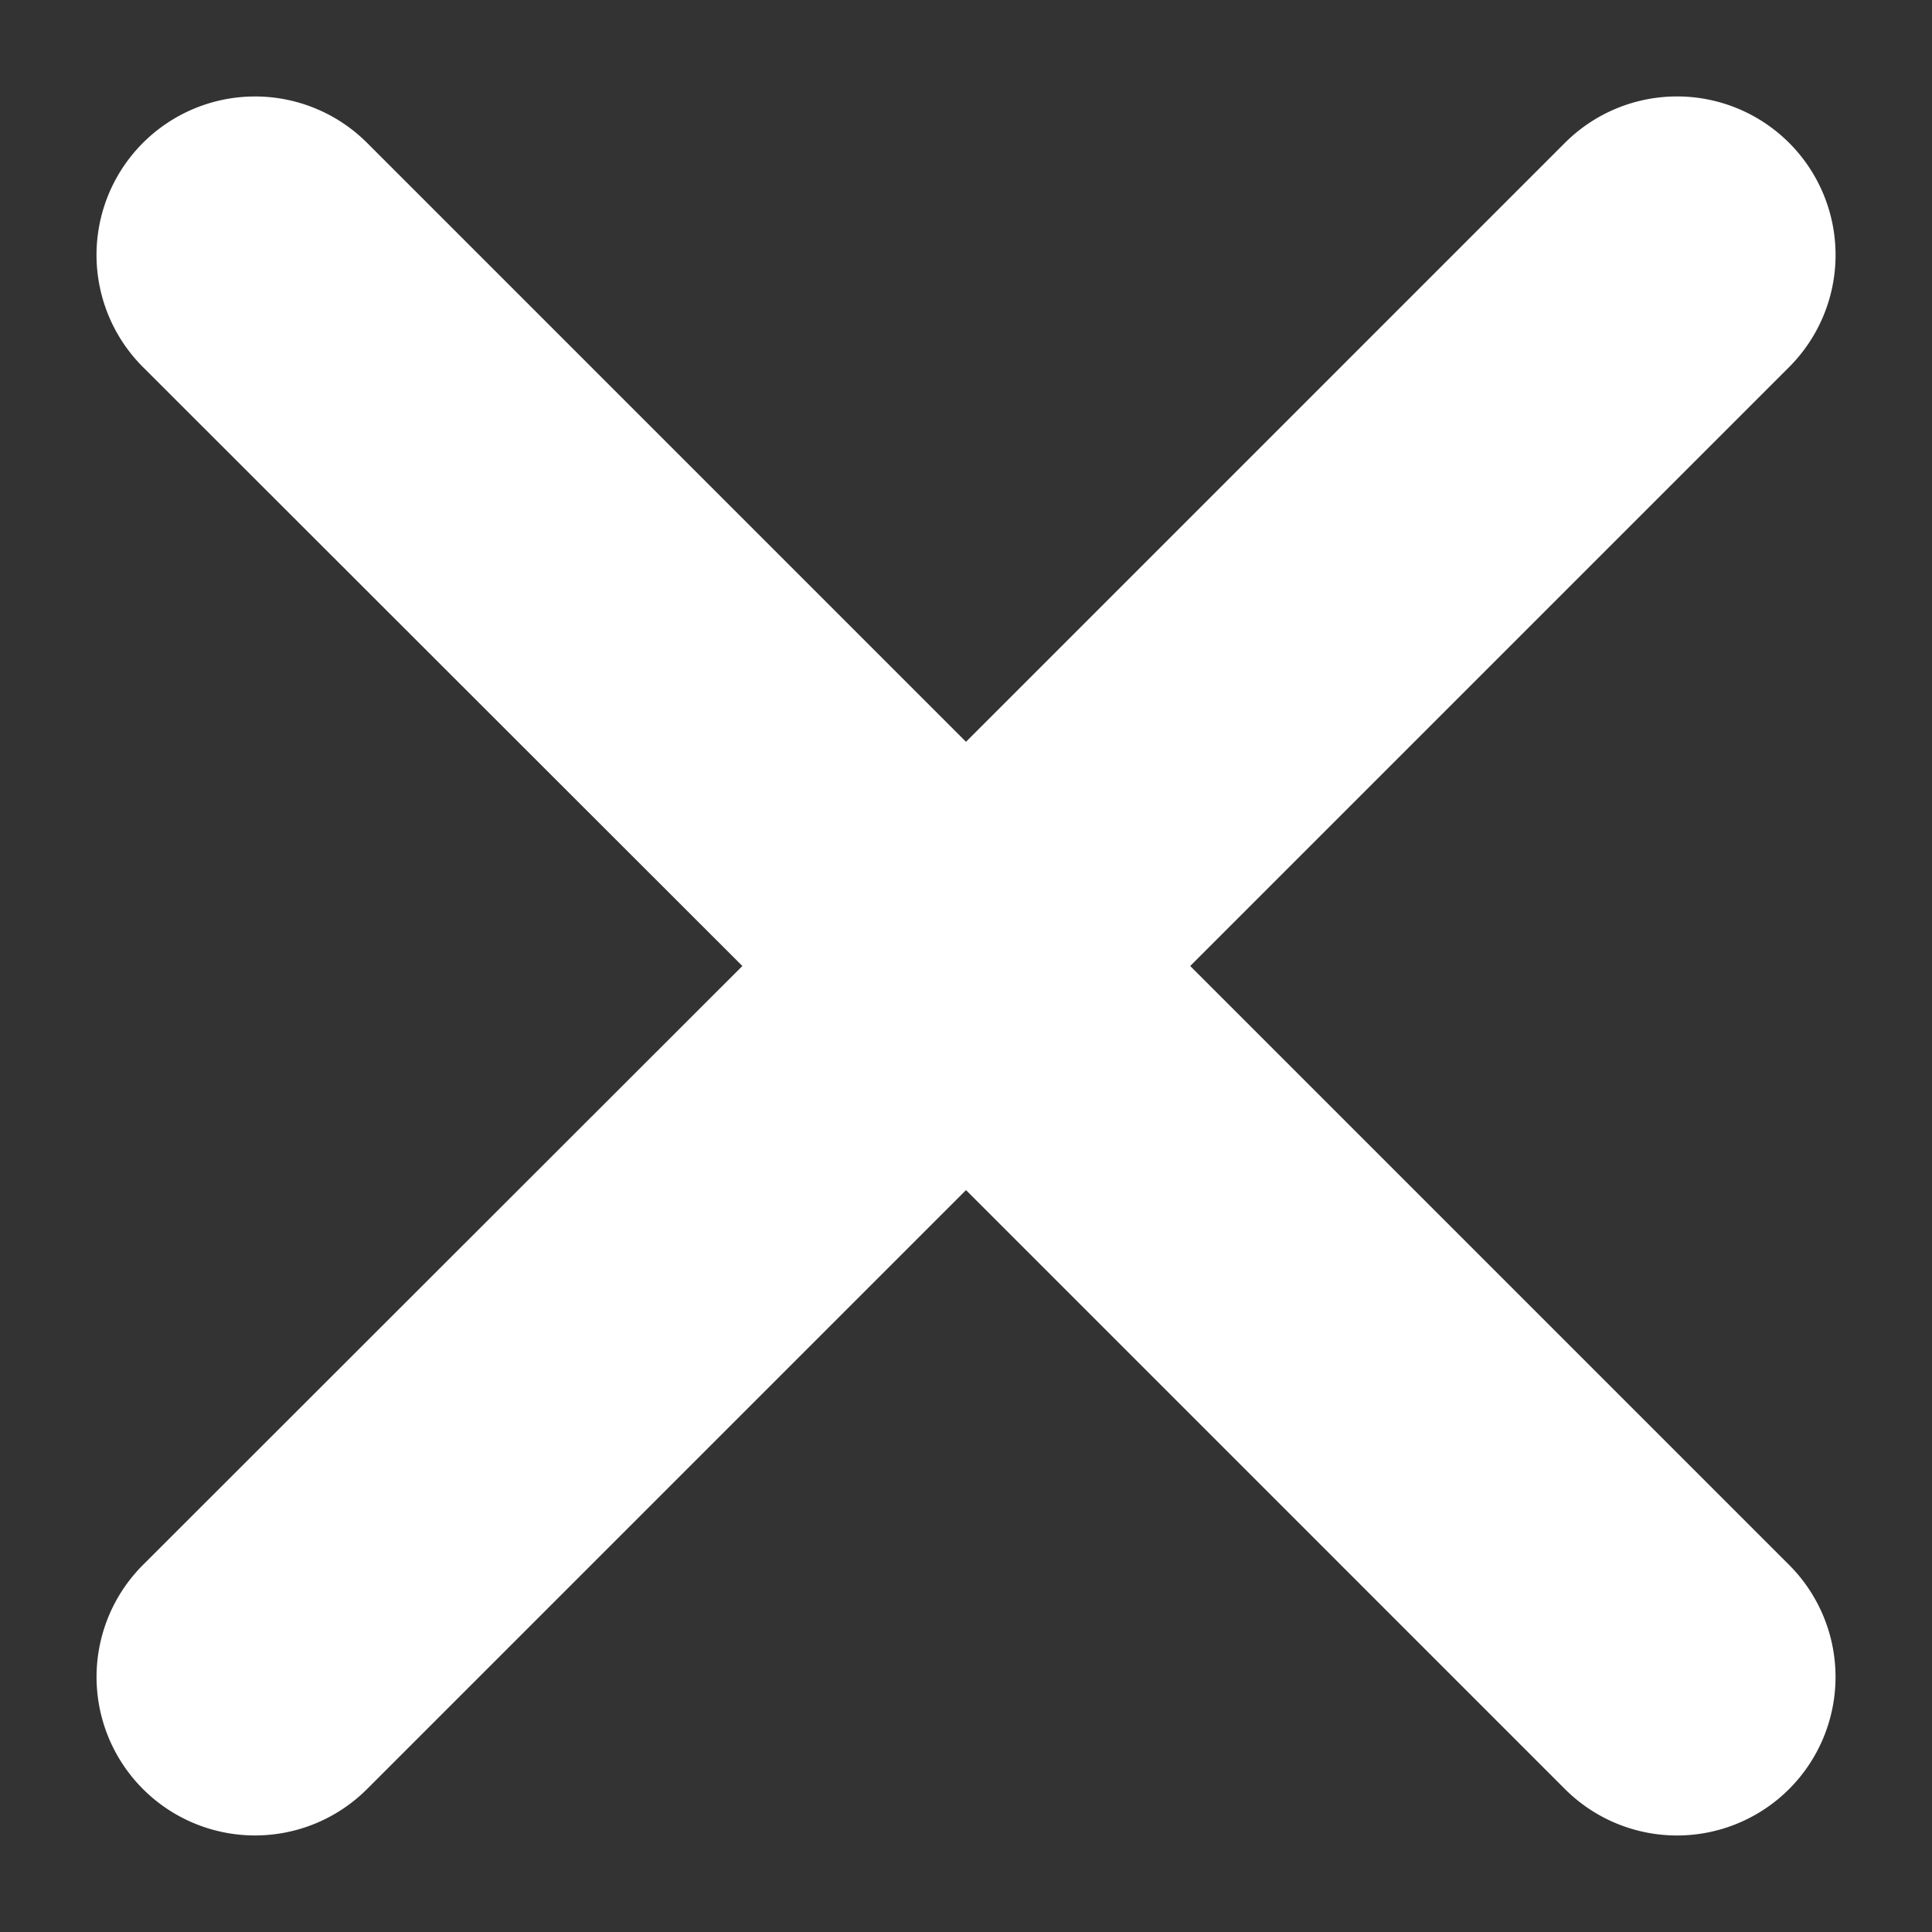 <svg data-name="구성 요소 10 – 6" xmlns="http://www.w3.org/2000/svg" width="20" height="20" viewBox="0 0 20 20">
    <rect x="0" y="0" width="20" height="20" fill="#333333" stroke="none"/>
    <defs>
        <clipPath id="a">
            <path data-name="사각형 51" style="fill:none" d="M0 0h20v20H0z"/>
        </clipPath>
    </defs>
    <g data-name="그룹 57" style="clip-path:url(#a)">
        <path data-name="패스 39" d="M19.521 17.2a1.638 1.638 0 1 1-2.321 2.32l-6.2-6.2-6.2 6.2a1.638 1.638 0 0 1-2.32-2.32L8.685 11 2.48 4.8A1.638 1.638 0 0 1 4.8 2.479l6.2 6.2 6.2-6.2A1.638 1.638 0 1 1 19.521 4.8l-6.2 6.2z" transform="translate(-1 -1)" style="fill:#fff;fill-rule:evenodd"/>
    </g>
</svg>
